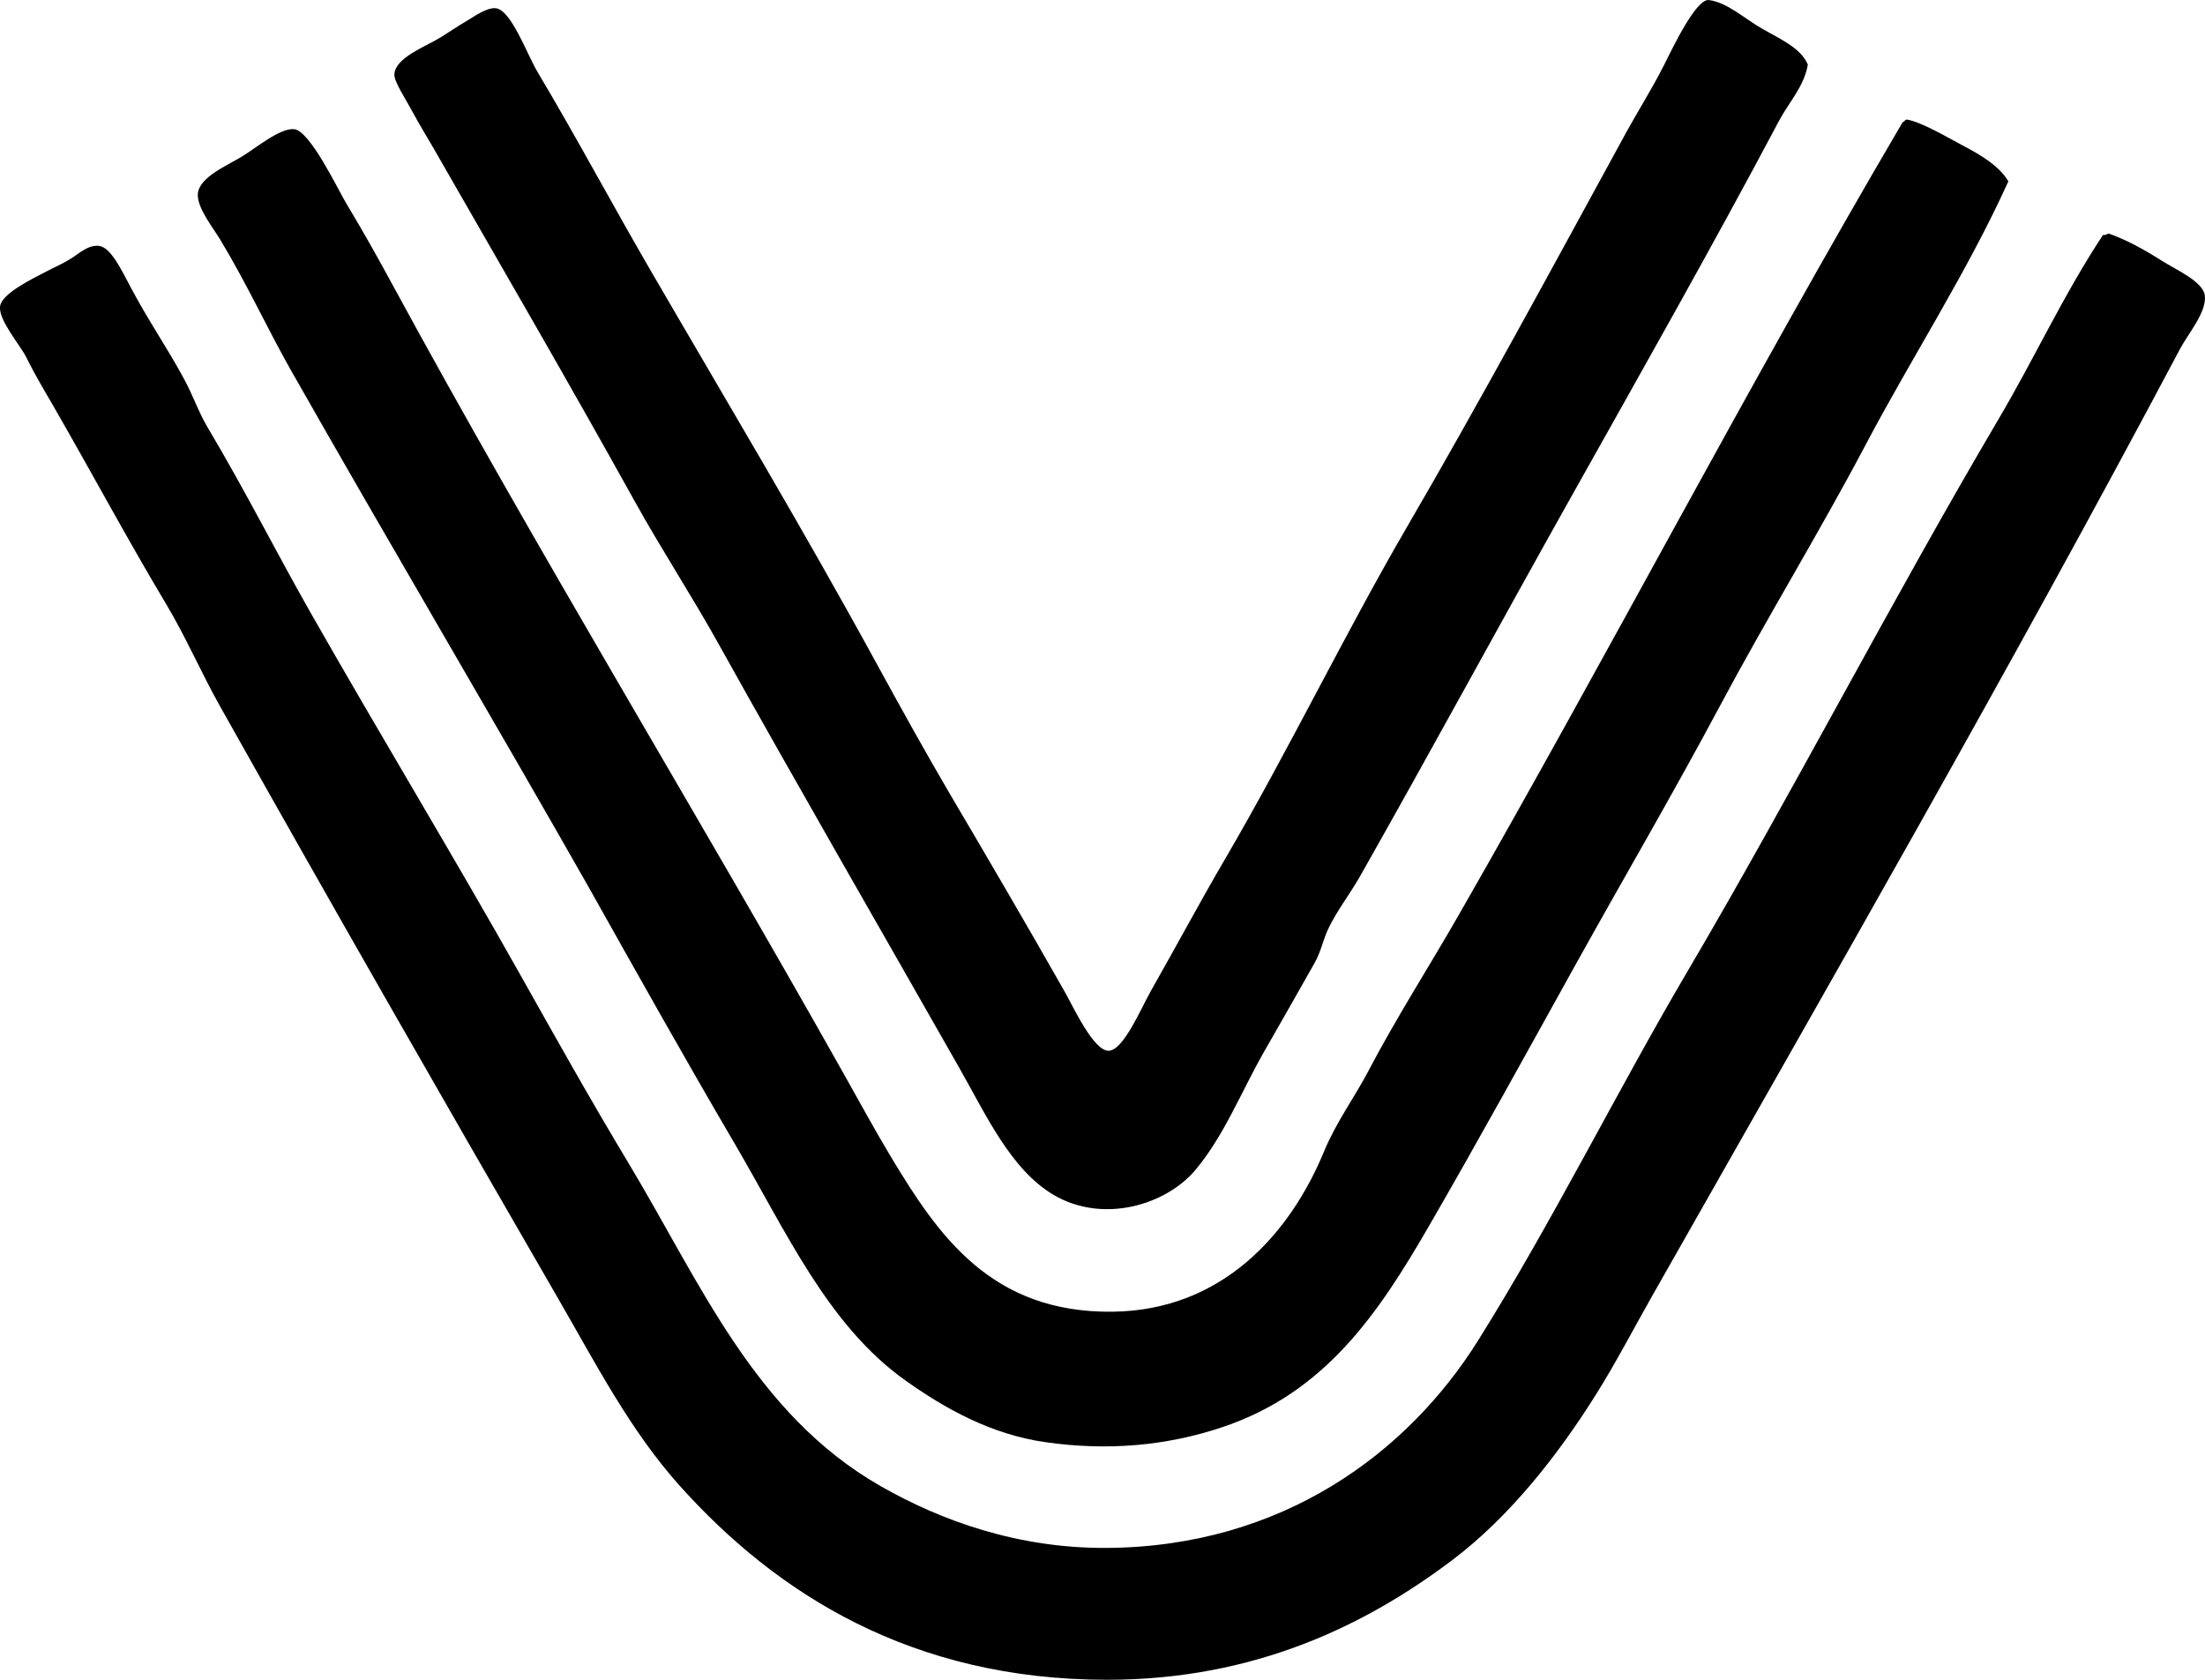 <?xml version="1.0" encoding="iso-8859-1"?>
<!-- Generator: Adobe Illustrator 19.2.0, SVG Export Plug-In . SVG Version: 6.00 Build 0)  -->
<svg version="1.1" xmlns="http://www.w3.org/2000/svg" xmlns:xlink="http://www.w3.org/1999/xlink" x="0px" y="0px"
	 viewBox="0 0 81.139 61.82" style="enable-background:new 0 0 81.139 61.82;" xml:space="preserve">
<g id="Vibrodyne">
	<path style="fill-rule:evenodd;clip-rule:evenodd;" d="M66.524,2.377c-0.132,0.799-0.703,1.396-1.062,2.073
		c-2.465,4.648-5.088,9.274-7.683,13.9c-2.592,4.623-5.11,9.27-7.733,13.9c-0.366,0.645-0.85,1.264-1.163,1.92
		c-0.201,0.422-0.272,0.849-0.506,1.264c-0.602,1.073-1.231,2.164-1.87,3.286c-0.834,1.465-1.477,3.104-2.527,4.347
		c-1.075,1.271-3.378,1.983-5.206,0.91c-1.575-0.925-2.494-2.952-3.488-4.701c-2.982-5.249-5.873-10.247-8.896-15.67
		c-0.948-1.7-2.051-3.387-3.033-5.156c-2.448-4.411-4.858-8.553-7.43-13.041c-0.21-0.367-0.457-0.753-0.758-1.314
		c-0.266-0.495-0.675-1.097-0.657-1.365c0.042-0.617,1.141-1.009,1.719-1.365c0.306-0.189,0.578-0.383,0.96-0.606
		c0.267-0.156,0.734-0.499,1.062-0.455c0.561,0.075,1.144,1.699,1.516,2.325c1.455,2.445,2.744,4.865,4.145,7.279
		c2.767,4.766,5.617,9.521,8.34,14.507c0.858,1.571,1.81,3.291,2.729,4.853c1.355,2.301,2.775,4.724,4.195,7.228
		c0.322,0.567,1.059,2.18,1.617,2.174c0.545-0.006,1.196-1.571,1.567-2.224c0.968-1.702,1.765-3.204,2.729-4.852
		c2.296-3.926,4.432-8.335,6.672-12.182c2.681-4.604,5.428-9.689,8.088-14.558c0.396-0.725,0.928-1.564,1.364-2.426
		c0.295-0.582,1.188-2.488,1.668-2.426c0.678,0.087,1.304,0.679,1.971,1.061C65.531,1.45,66.268,1.77,66.524,2.377z"/>
	<path style="fill-rule:evenodd;clip-rule:evenodd;" d="M70.163,4.399c0.545,0.086,1.573,0.699,2.072,0.961
		c0.706,0.37,1.345,0.766,1.668,1.314c-1.517,3.348-3.532,6.439-5.257,9.705c-1.708,3.233-3.633,6.371-5.358,9.604
		c-1.725,3.232-3.582,6.404-5.358,9.604c-1.778,3.202-3.54,6.411-5.358,9.553c-1.838,3.175-3.791,6.106-7.582,7.38
		c-2.078,0.698-4.249,0.88-6.521,0.556c-2.013-0.287-3.71-1.247-5.156-2.275c-2.851-2.026-4.376-5.468-6.268-8.694
		c-1.859-3.171-3.676-6.416-5.409-9.503c-3.503-6.166-7.279-12.55-10.918-18.955c-0.852-1.5-1.644-3.227-2.628-4.852
		c-0.259-0.429-0.85-1.16-0.809-1.668c0.049-0.609,1.082-1.038,1.618-1.365c0.541-0.33,1.396-1.053,1.92-1.011
		c0.585,0.046,1.614,2.218,1.921,2.729c0.642,1.07,1.162,1.999,1.668,2.932c5.401,9.946,11.178,19.38,16.731,29.267
		c0.511,0.909,1.076,1.949,1.668,2.932c1.71,2.837,3.659,5.716,8.138,5.661c4.039-0.049,6.534-2.88,7.784-5.914
		c0.428-1.039,1.126-1.995,1.618-2.932c1.024-1.955,2.235-3.841,3.336-5.762C59.238,23.976,64.324,14.183,70.011,4.5
		C70.078,4.482,70.091,4.411,70.163,4.399z"/>
	<path style="fill-rule:evenodd;clip-rule:evenodd;" d="M77.593,8.594c0.639,0.226,1.26,0.559,1.971,1.011
		c0.502,0.319,1.496,0.75,1.567,1.264c0.083,0.608-0.607,1.4-0.91,1.971c-6.264,11.81-12.904,23.358-19.41,34.827
		c-0.701,1.235-1.344,2.477-2.073,3.639c-1.408,2.246-3.182,4.514-5.307,6.116c-3.17,2.39-7.257,4.397-12.687,4.398
		c-7.23,0-12.188-3.195-15.72-7.127c-1.828-2.035-3.08-4.472-4.498-6.925c-4.226-7.31-8.279-14.387-12.435-21.786
		c-0.69-1.23-1.257-2.547-1.971-3.741c-1.438-2.404-2.675-4.725-4.145-7.278c-0.316-0.549-0.647-1.089-1.011-1.82
		c-0.218-0.438-1.028-1.365-0.961-1.87c0.064-0.476,1.194-1.013,1.668-1.264c0.327-0.174,0.608-0.285,0.96-0.505
		c0.284-0.178,0.613-0.499,1.011-0.455c0.434,0.049,0.833,0.893,1.163,1.516c0.663,1.255,1.323,2.189,1.971,3.387
		c0.323,0.597,0.537,1.228,0.859,1.769c1.408,2.367,2.545,4.632,3.792,6.824c2.601,4.572,5.286,8.997,7.784,13.445
		c1.267,2.255,2.538,4.522,3.892,6.773c2.672,4.441,4.653,9.27,9.3,11.929c2.252,1.288,5.083,2.299,8.34,2.275
		c6.473-0.049,11.073-3.521,13.647-7.633c2.731-4.36,5.113-9.177,7.683-13.546c3.918-6.66,7.524-13.674,11.474-20.371
		c1.323-2.242,2.404-4.606,3.842-6.773C77.497,8.666,77.525,8.61,77.593,8.594z"/>
</g>
<g id="Layer_1">
</g>
</svg>

